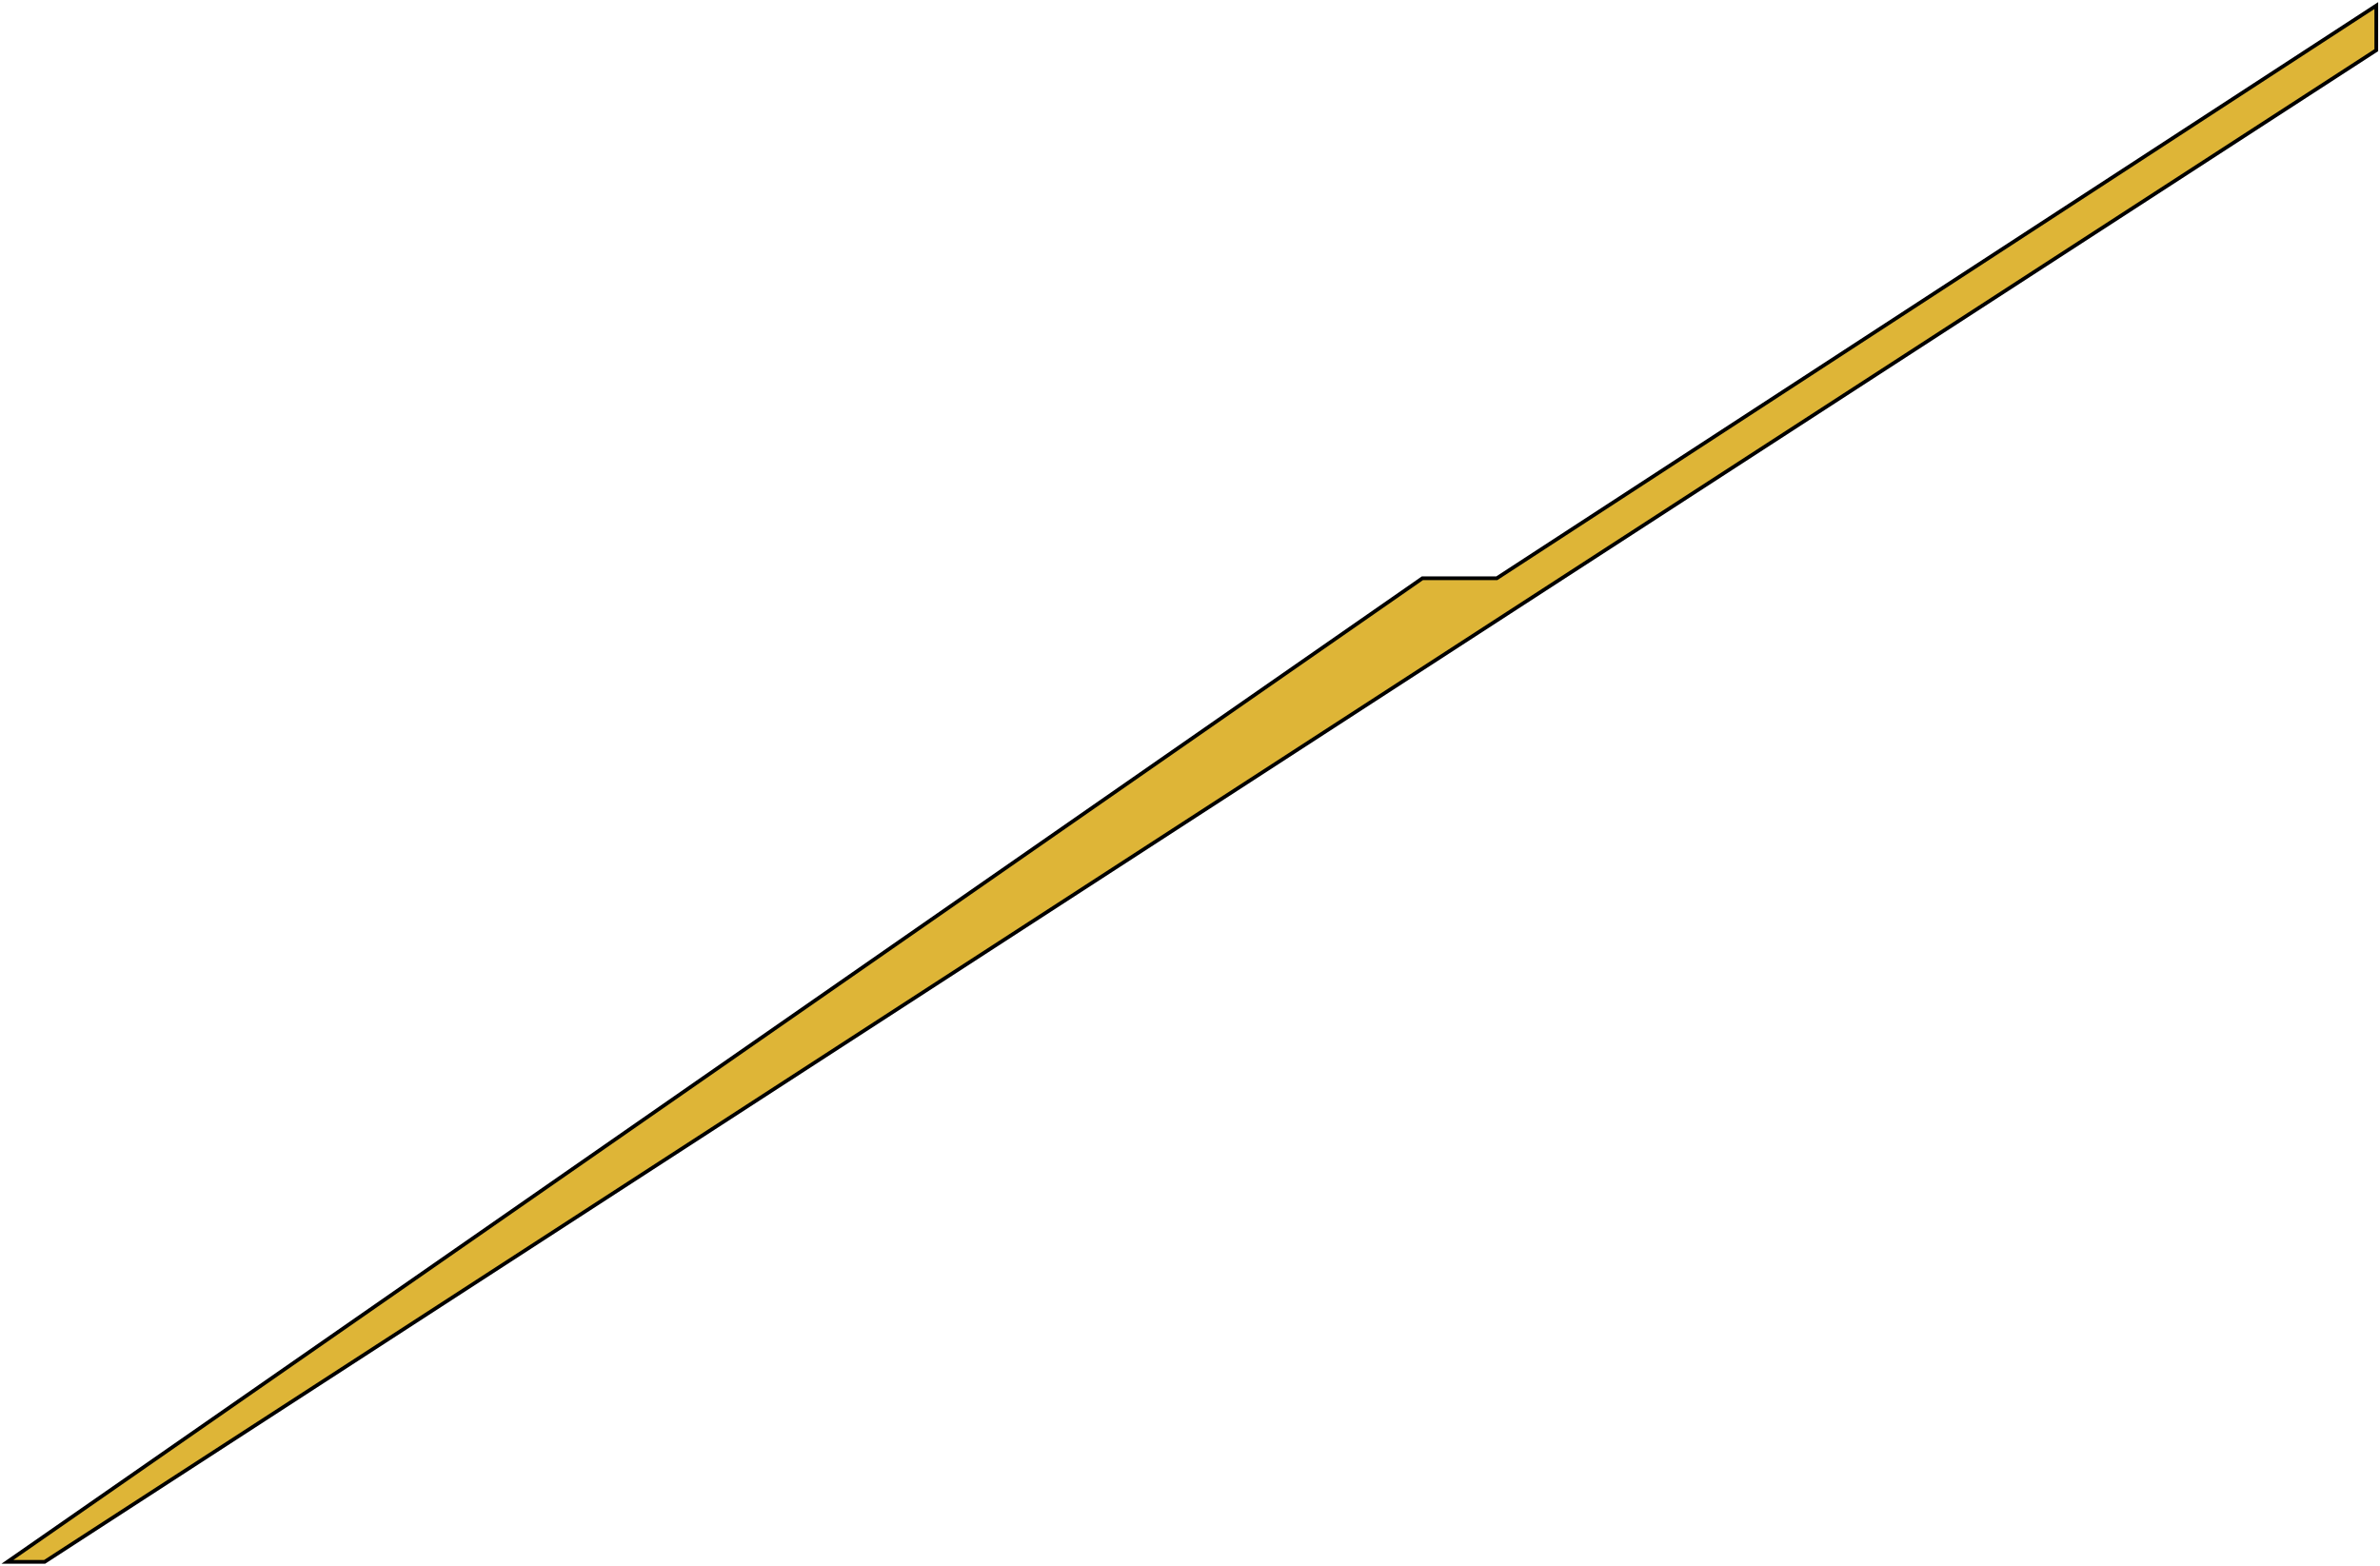 <svg width="640" height="421" viewBox="0 0 640 421" fill="none" xmlns="http://www.w3.org/2000/svg">
<path d="M382.5 155.5L2 420H12L639 13.5V1.5L402.5 155.5H382.5Z" fill="#DEB537" stroke="black"/>
</svg>
